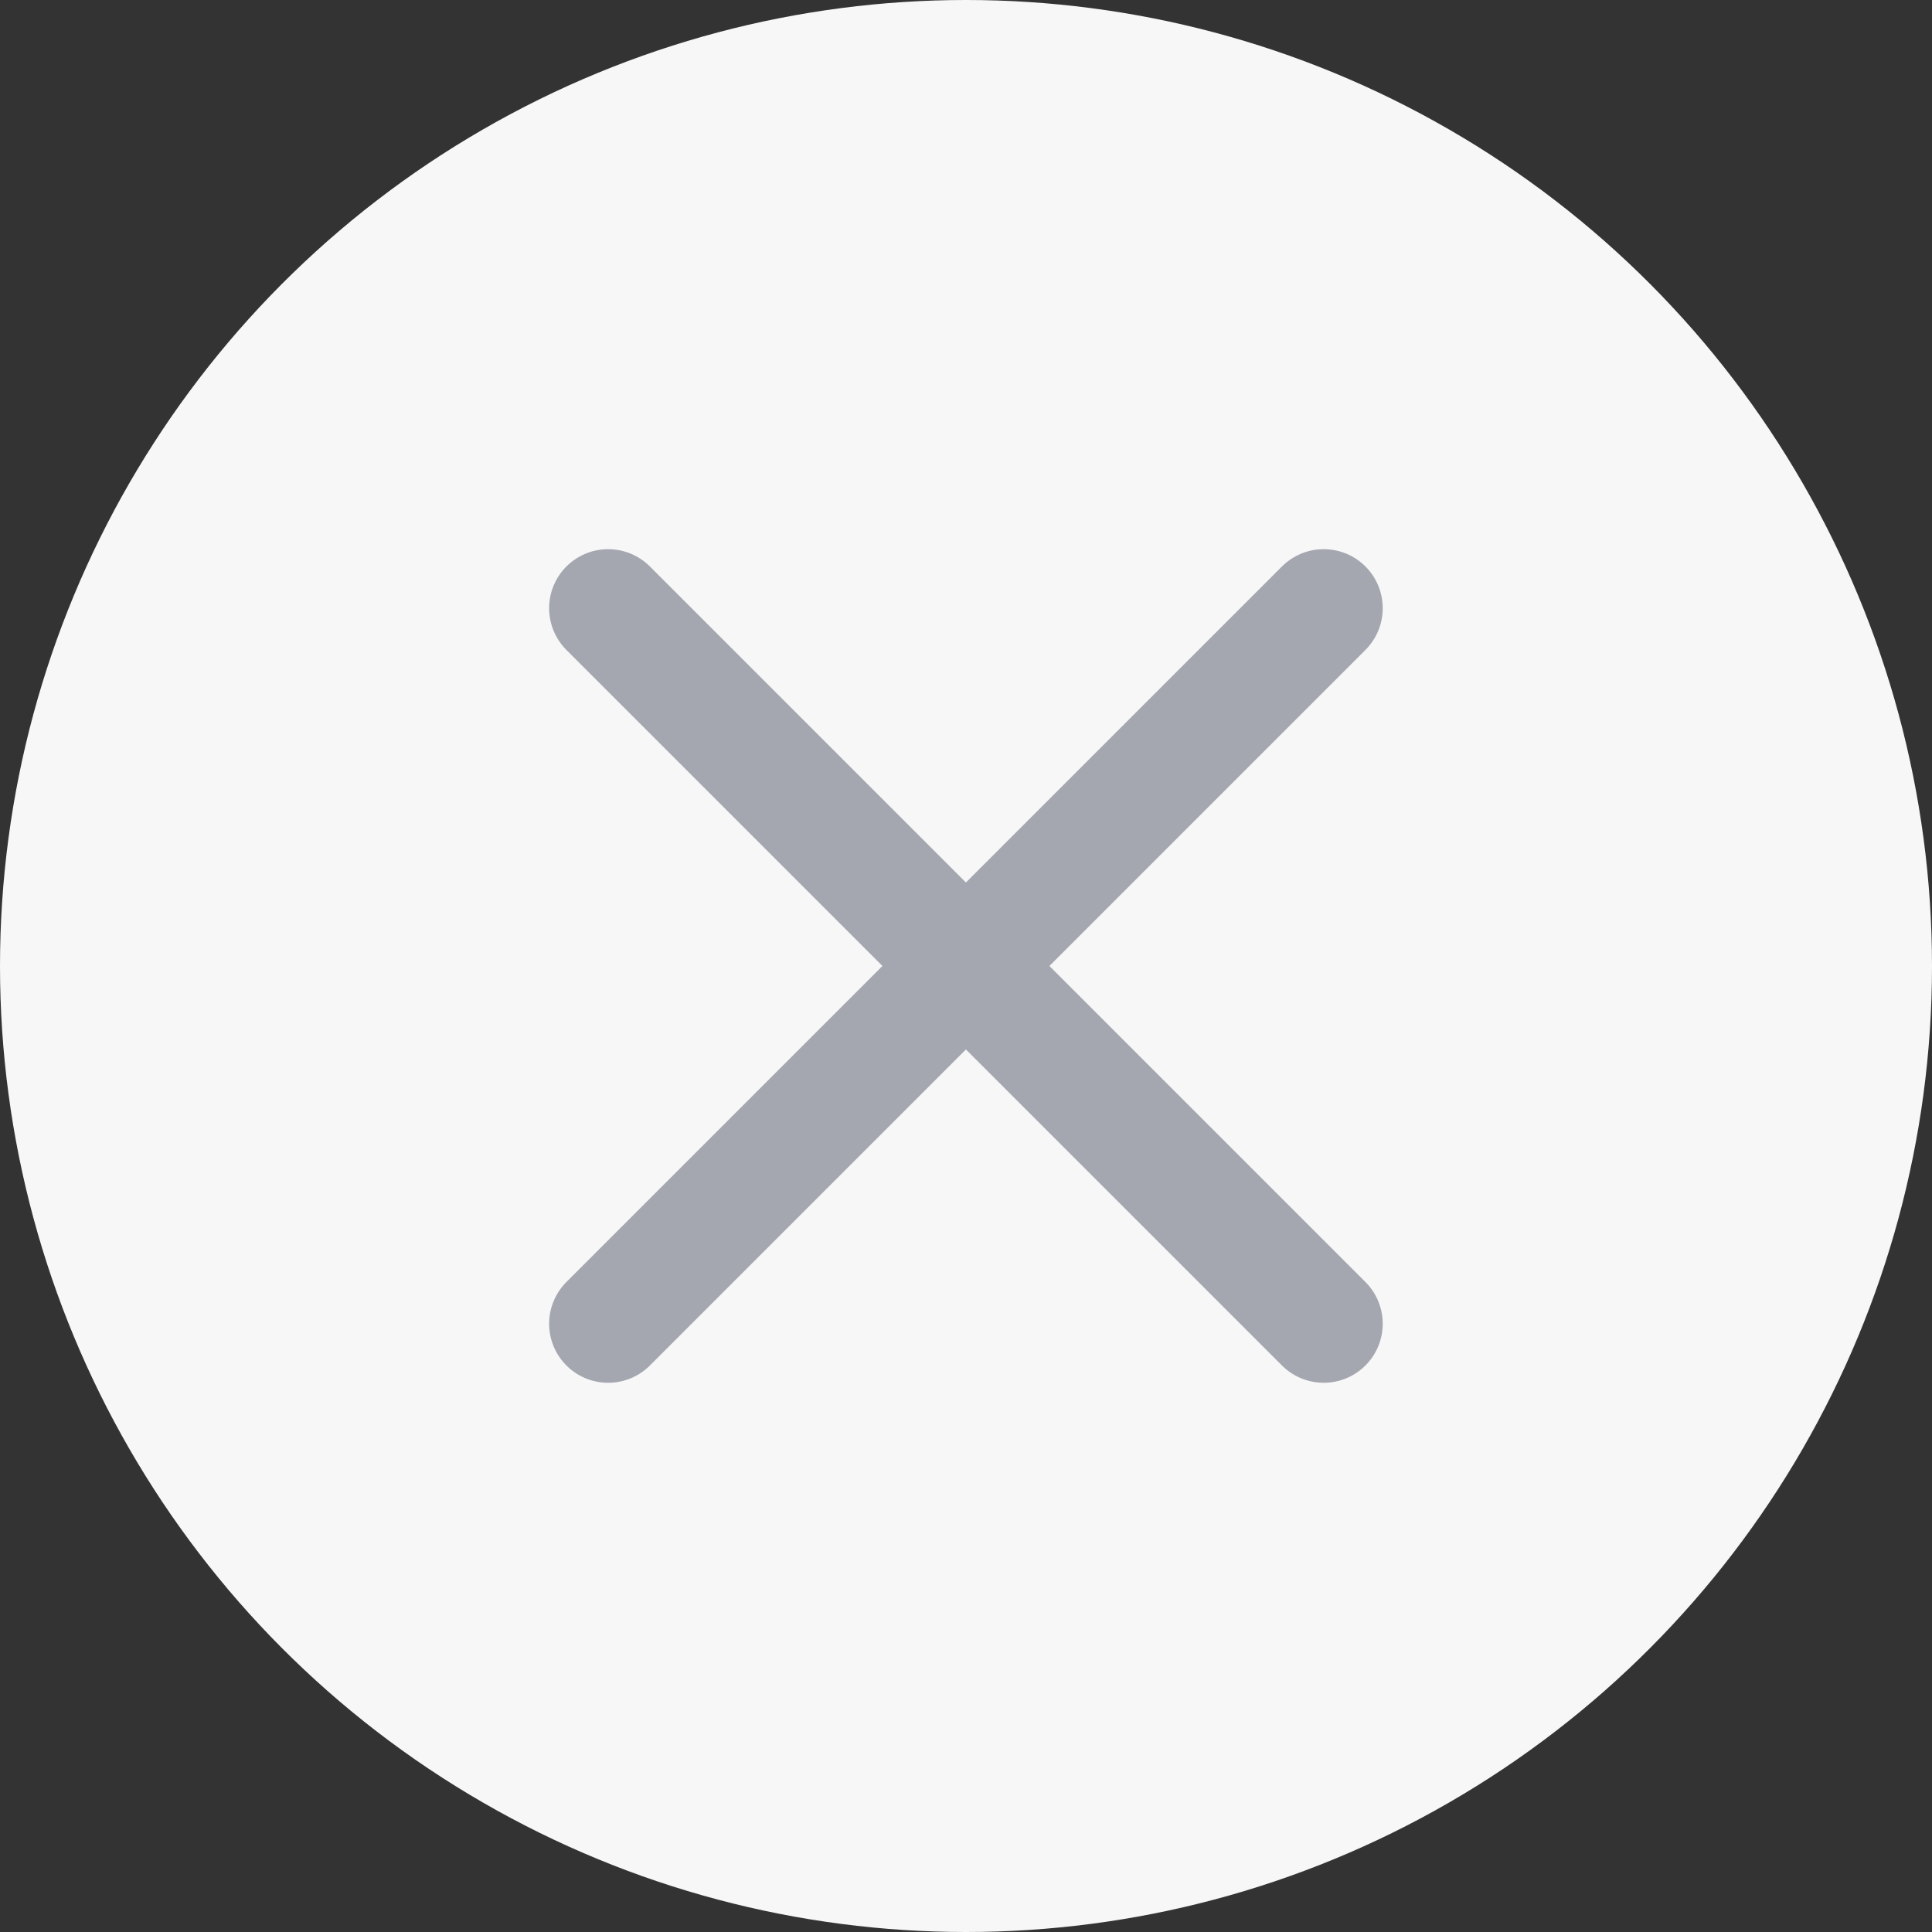 <svg width="36" height="36" viewBox="0 0 36 36" fill="none" xmlns="http://www.w3.org/2000/svg">
<rect x="0" y="0" width="36" height="36" fill="#333333" stroke="none"/>
<circle cx="18" cy="18" r="18" fill="#F7F7F8"/>
<path d="M11.332 11.333L24.665 24.666" stroke="#A4A7AF" stroke-width="2.2" stroke-linecap="round" stroke-linejoin="round"/>
<path d="M24.665 11.333L11.332 24.666" stroke="#A4A7AF" stroke-width="2.2" stroke-linecap="round" stroke-linejoin="round"/>
</svg>
